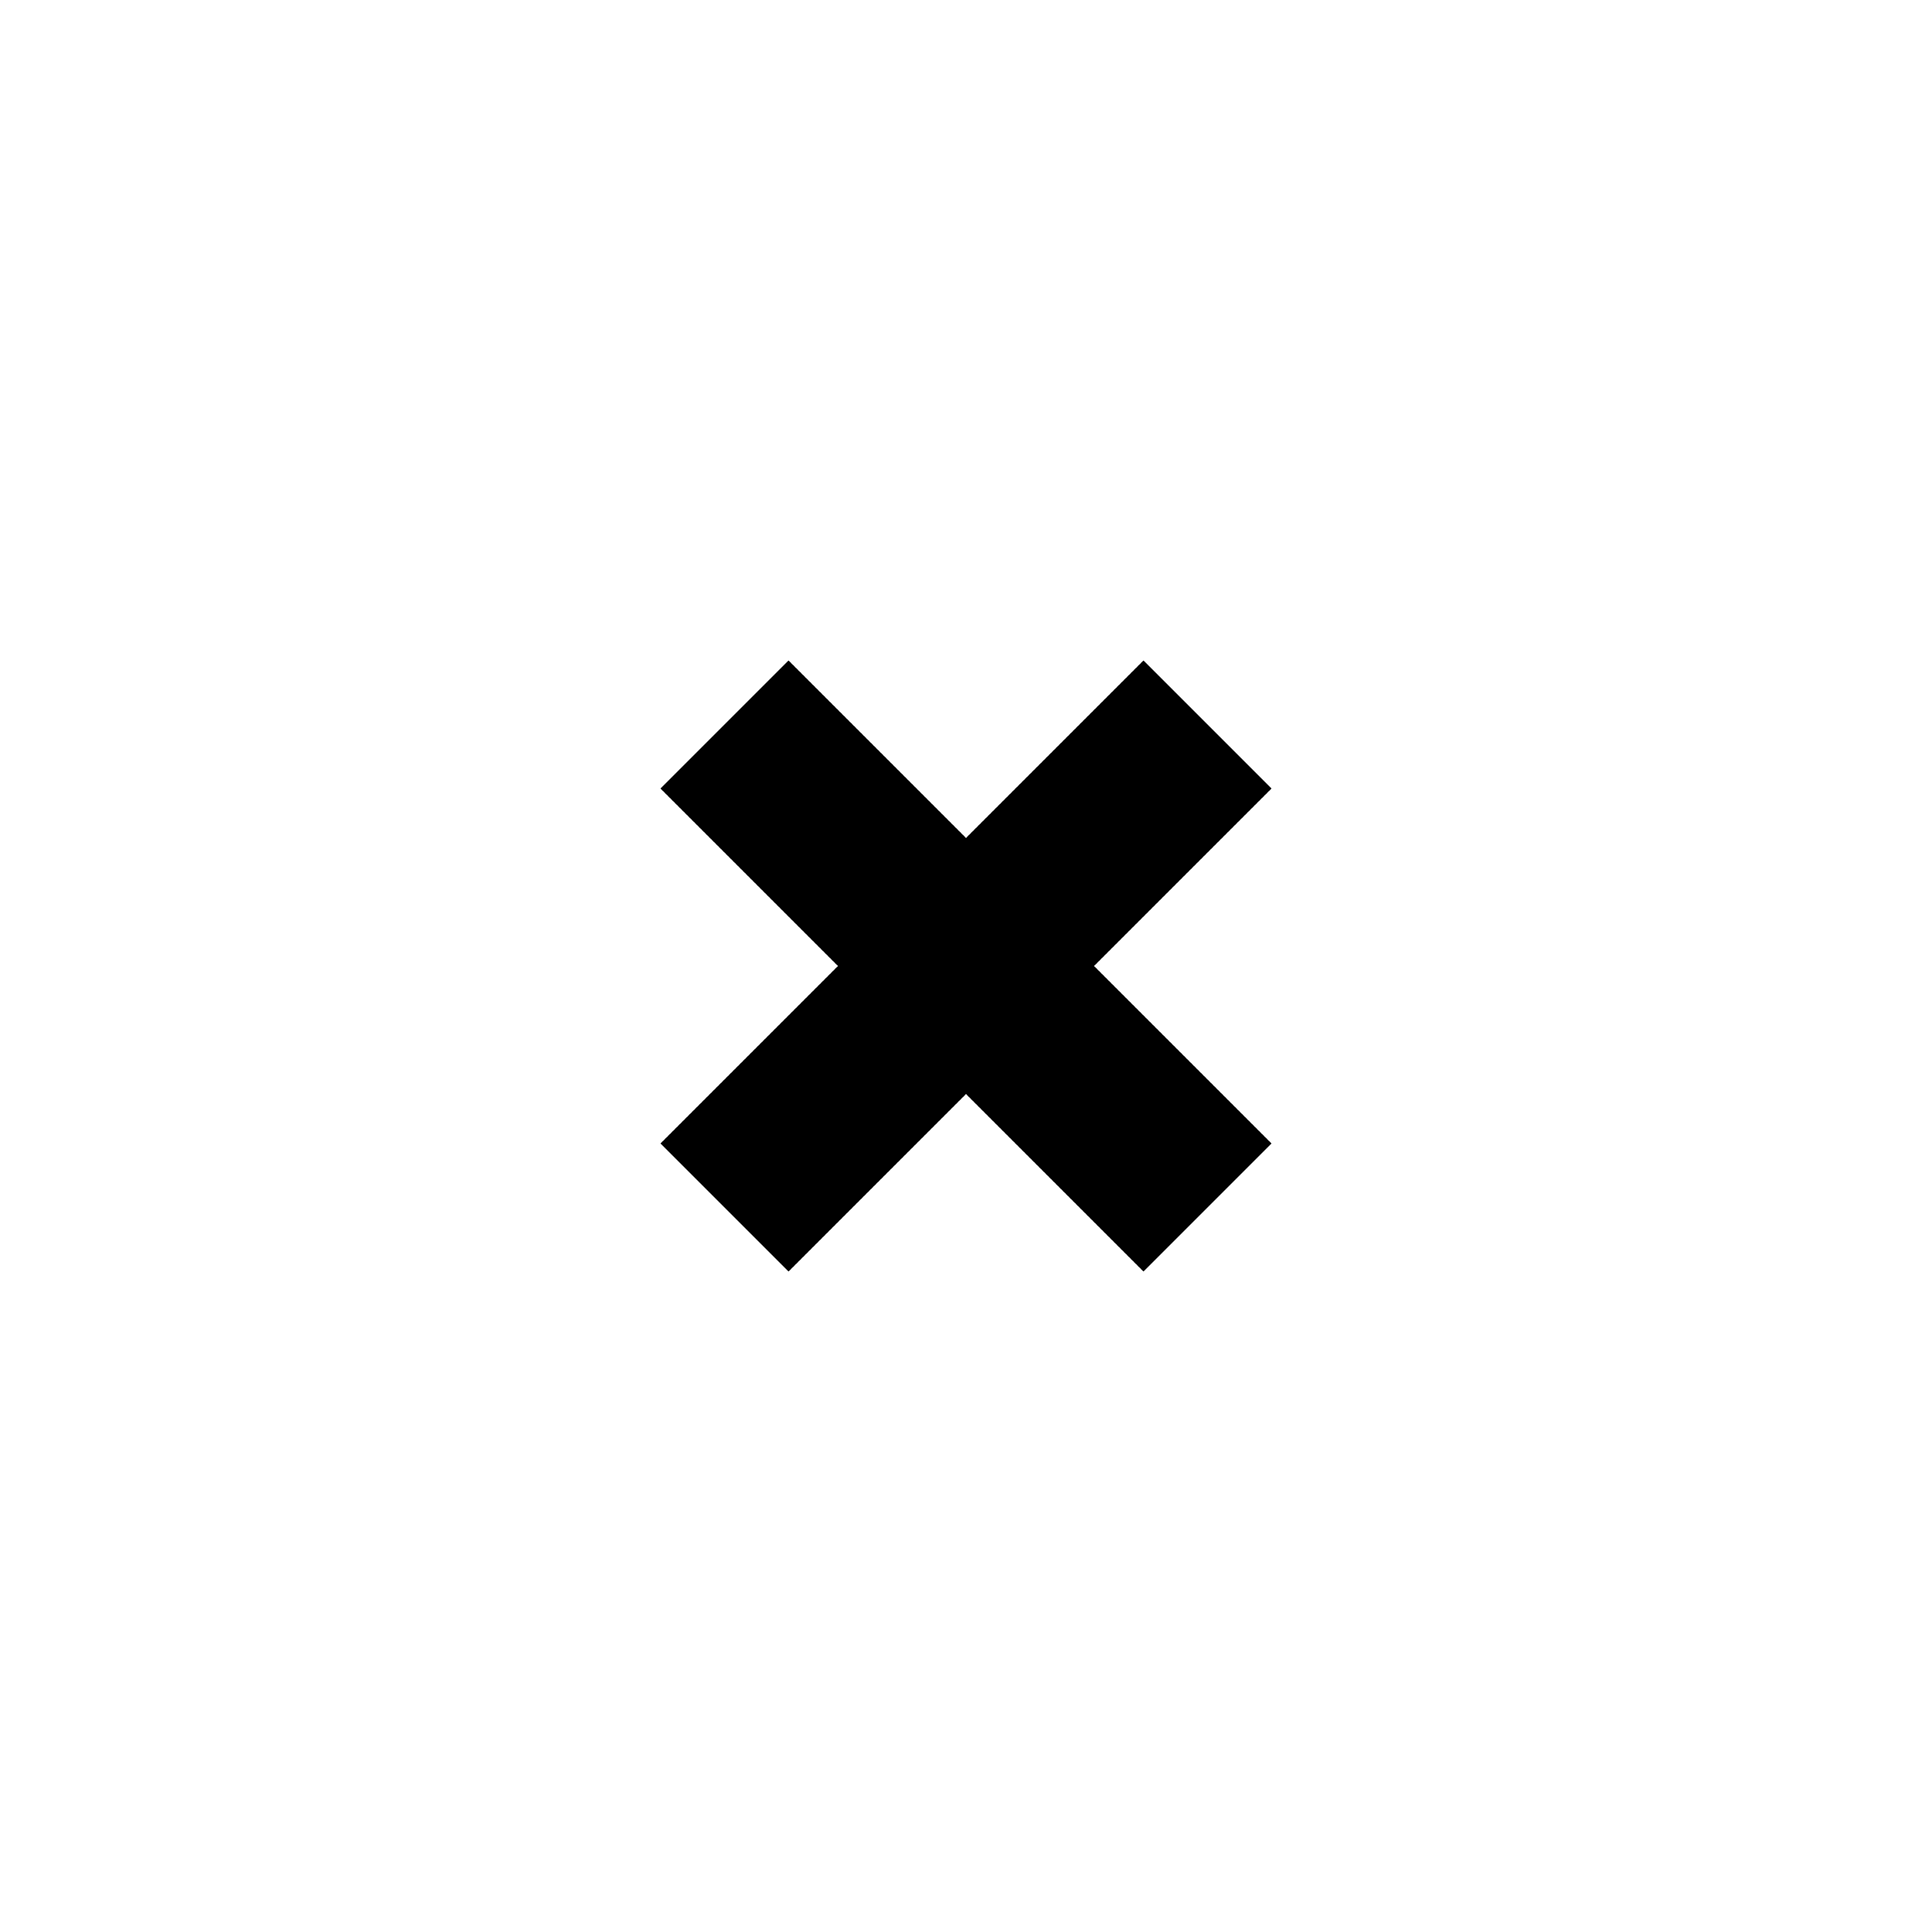 <?xml version="1.0" encoding="utf-8"?>
<!-- Generator: Adobe Illustrator 17.0.0, SVG Export Plug-In . SVG Version: 6.00 Build 0)  -->
<!DOCTYPE svg PUBLIC "-//W3C//DTD SVG 1.1//EN" "http://www.w3.org/Graphics/SVG/1.1/DTD/svg11.dtd">
<svg version="1.1" xmlns="http://www.w3.org/2000/svg" xmlns:xlink="http://www.w3.org/1999/xlink" x="0px" y="0px" width="64px"
	 height="64px" viewBox="0 0 64 64" enable-background="new 0 0 64 64" xml:space="preserve">
<g id="Layer_2" display="none">
	<rect x="-88" y="56" display="inline" opacity="0.1" fill="#010101" width="800" height="32"/>
	<g display="inline">
		<rect x="-88" y="-24" opacity="0.1" fill="#010101" width="800" height="32"/>
		<rect x="-24" y="-180" opacity="0.1" fill="#010101" width="32" height="800"/>
		<rect x="56" y="-180" opacity="0.1" fill="#010101" width="32" height="800"/>
	</g>
</g>
<g id="Layer_1">
	<line fill="none" stroke="#000000" stroke-width="6" stroke-miterlimit="10" x1="24" y1="24" x2="40" y2="40"/>
	<line fill="none" stroke="#000000" stroke-width="6" stroke-miterlimit="10" x1="24" y1="40" x2="40" y2="24"/>
</g>
</svg>
